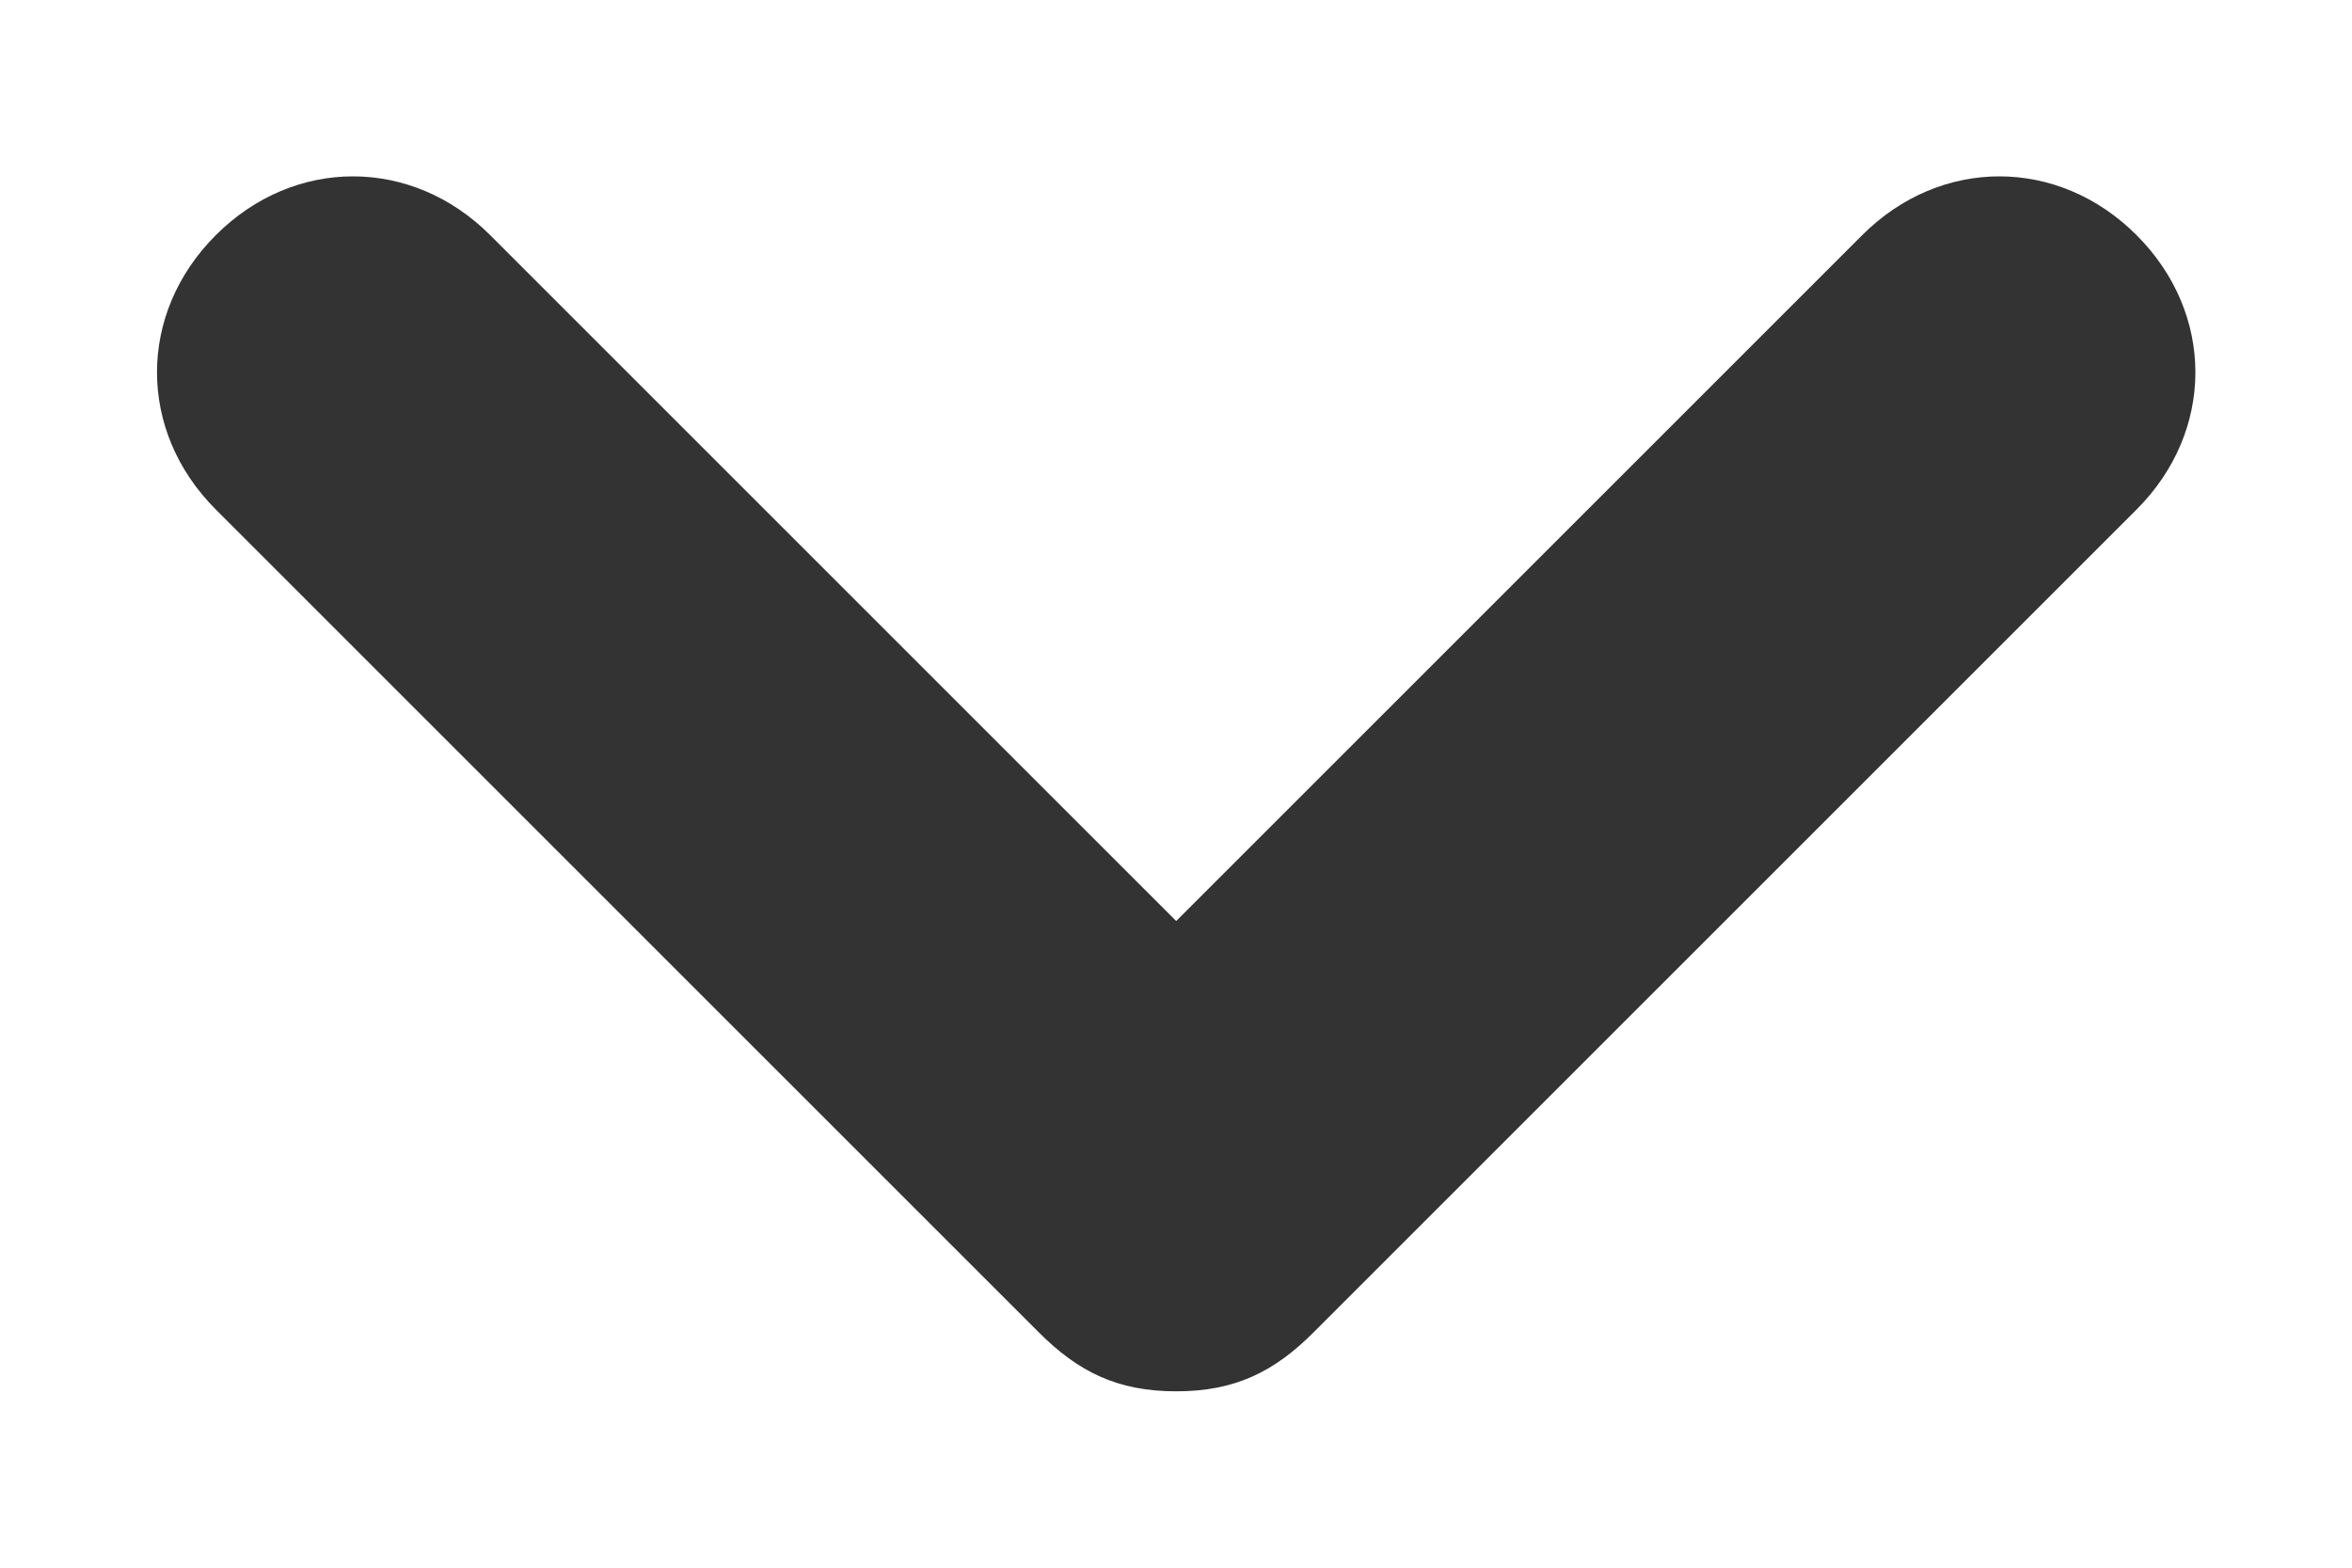 <svg width="12" height="8" viewBox="0 0 12 8" fill="none" xmlns="http://www.w3.org/2000/svg">
<path d="M10.901 1.2C10.501 0.8 9.901 0.8 9.501 1.2L6.001 4.7L2.501 1.2C2.101 0.8 1.501 0.8 1.101 1.2C0.701 1.6 0.701 2.2 1.101 2.6L5.301 6.8C5.501 7 5.701 7.1 6.001 7.1C6.301 7.1 6.501 7 6.701 6.8L10.901 2.6C11.301 2.2 11.301 1.6 10.901 1.2Z" fill="#333333"/>
</svg>
